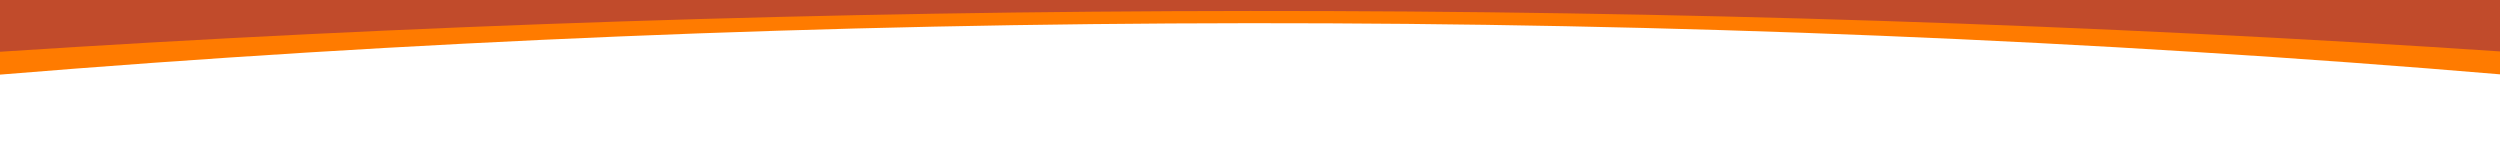 <?xml version="1.0" encoding="UTF-8" standalone="no"?>
<!-- Created with Inkscape (http://www.inkscape.org/) -->

<svg
   width="210mm"
   height="14mm"
   viewBox="0 0 210 14"
   version="1.1"
   id="svg5"
   sodipodi:docname="top.svg"
   inkscape:version="1.1.2 (b8e25be833, 2022-02-05)"
   xmlns:inkscape="http://www.inkscape.org/namespaces/inkscape"
   xmlns:sodipodi="http://sodipodi.sourceforge.net/DTD/sodipodi-0.dtd"
   xmlns="http://www.w3.org/2000/svg"
   xmlns:svg="http://www.w3.org/2000/svg">
  <sodipodi:namedview
     id="namedview7"
     pagecolor="#ffffff"
     bordercolor="#666666"
     borderopacity="1.0"
     inkscape:pageshadow="2"
     inkscape:pageopacity="0.0"
     inkscape:pagecheckerboard="0"
     inkscape:document-units="mm"
     showgrid="false"
     inkscape:zoom="1.4396184"
     inkscape:cx="25.353941"
     inkscape:cy="3.8204569"
     inkscape:window-width="1920"
     inkscape:window-height="1001"
     inkscape:window-x="-9"
     inkscape:window-y="-9"
     inkscape:window-maximized="1"
     inkscape:current-layer="layer1"
     showguides="true"
     inkscape:guide-bbox="true"
     units="mm">
    <sodipodi:guide
       position="-4.043,297"
       orientation="0,-1"
       id="guide3562" />
  </sodipodi:namedview>
  <defs
     id="defs2">
    <filter
       style="color-interpolation-filters:sRGB"
       inkscape:label="Drop Shadow"
       id="filter3052"
       x="-0.026"
       y="-0.173"
       width="1.047"
       height="1.402">
      <feFlood
         flood-opacity="0.2"
         flood-color="rgb(2,0,0)"
         result="flood"
         id="feFlood3042" />
      <feComposite
         in="flood"
         in2="SourceGraphic"
         operator="in"
         result="composite1"
         id="feComposite3044" />
      <feGaussianBlur
         in="composite1"
         stdDeviation="1.8"
         result="blur"
         id="feGaussianBlur3046" />
      <feOffset
         dx="-1.2"
         dy="1.4"
         result="offset"
         id="feOffset3048" />
      <feComposite
         in="SourceGraphic"
         in2="offset"
         operator="over"
         result="composite2"
         id="feComposite3050" />
    </filter>
    <filter
       style="color-interpolation-filters:sRGB"
       inkscape:label="Drop Shadow"
       id="filter3216"
       x="-0.026"
       y="-0.173"
       width="1.047"
       height="1.402">
      <feFlood
         flood-opacity="0.2"
         flood-color="rgb(2,0,0)"
         result="flood"
         id="feFlood3206" />
      <feComposite
         in="flood"
         in2="SourceGraphic"
         operator="in"
         result="composite1"
         id="feComposite3208" />
      <feGaussianBlur
         in="composite1"
         stdDeviation="1.8"
         result="blur"
         id="feGaussianBlur3210" />
      <feOffset
         dx="-1.2"
         dy="1.4"
         result="offset"
         id="feOffset3212" />
      <feComposite
         in="SourceGraphic"
         in2="offset"
         operator="over"
         result="composite2"
         id="feComposite3214" />
    </filter>
  </defs>
  <g
     inkscape:label="Layer 1"
     inkscape:groupmode="layer"
     id="layer1">
    <path
       style="fill:#ffffff;stroke:none;stroke-width:0.265px;stroke-linecap:butt;stroke-linejoin:miter;stroke-opacity:1;filter:url(#filter3216)"
       d="m 0.13,63.941 c 68.92,-5.514 141.193,-5.718 210.62,0 L 210.383,38.946 H 0.13 Z M 103.697,39.145 0.529,46.163 Z"
       id="path857-9-9"
       sodipodi:nodetypes="cccccccc"
       transform="matrix(1.001,0,0,1.227,-0.31,-69.692)" />
    <path
       style="fill:#ff7b00;fill-opacity:1;stroke:none;stroke-width:0.268px;stroke-linecap:butt;stroke-linejoin:miter;stroke-opacity:1"
       d="M -0.2,6.284 C 68.743,0.609 141.04,0.398 210.49,6.284 l -0.368,-25.73 H -0.2 Z M 103.401,-19.241 0.199,-12.016 Z"
       id="path857-9"
       sodipodi:nodetypes="cccccccc" />
    <path
       style="fill:#c14b2b;fill-opacity:1;stroke:none;stroke-width:0.239px;stroke-linecap:butt;stroke-linejoin:miter;stroke-opacity:1"
       d="M -0.193,4.359 C 68.79,-0.141 141.129,-0.308 210.62,4.359 L 210.252,-16.042 H -0.193 Z M 103.468,-15.879 0.206,-10.151 Z"
       id="path857"
       sodipodi:nodetypes="cccccccc" />
  </g>
</svg>
